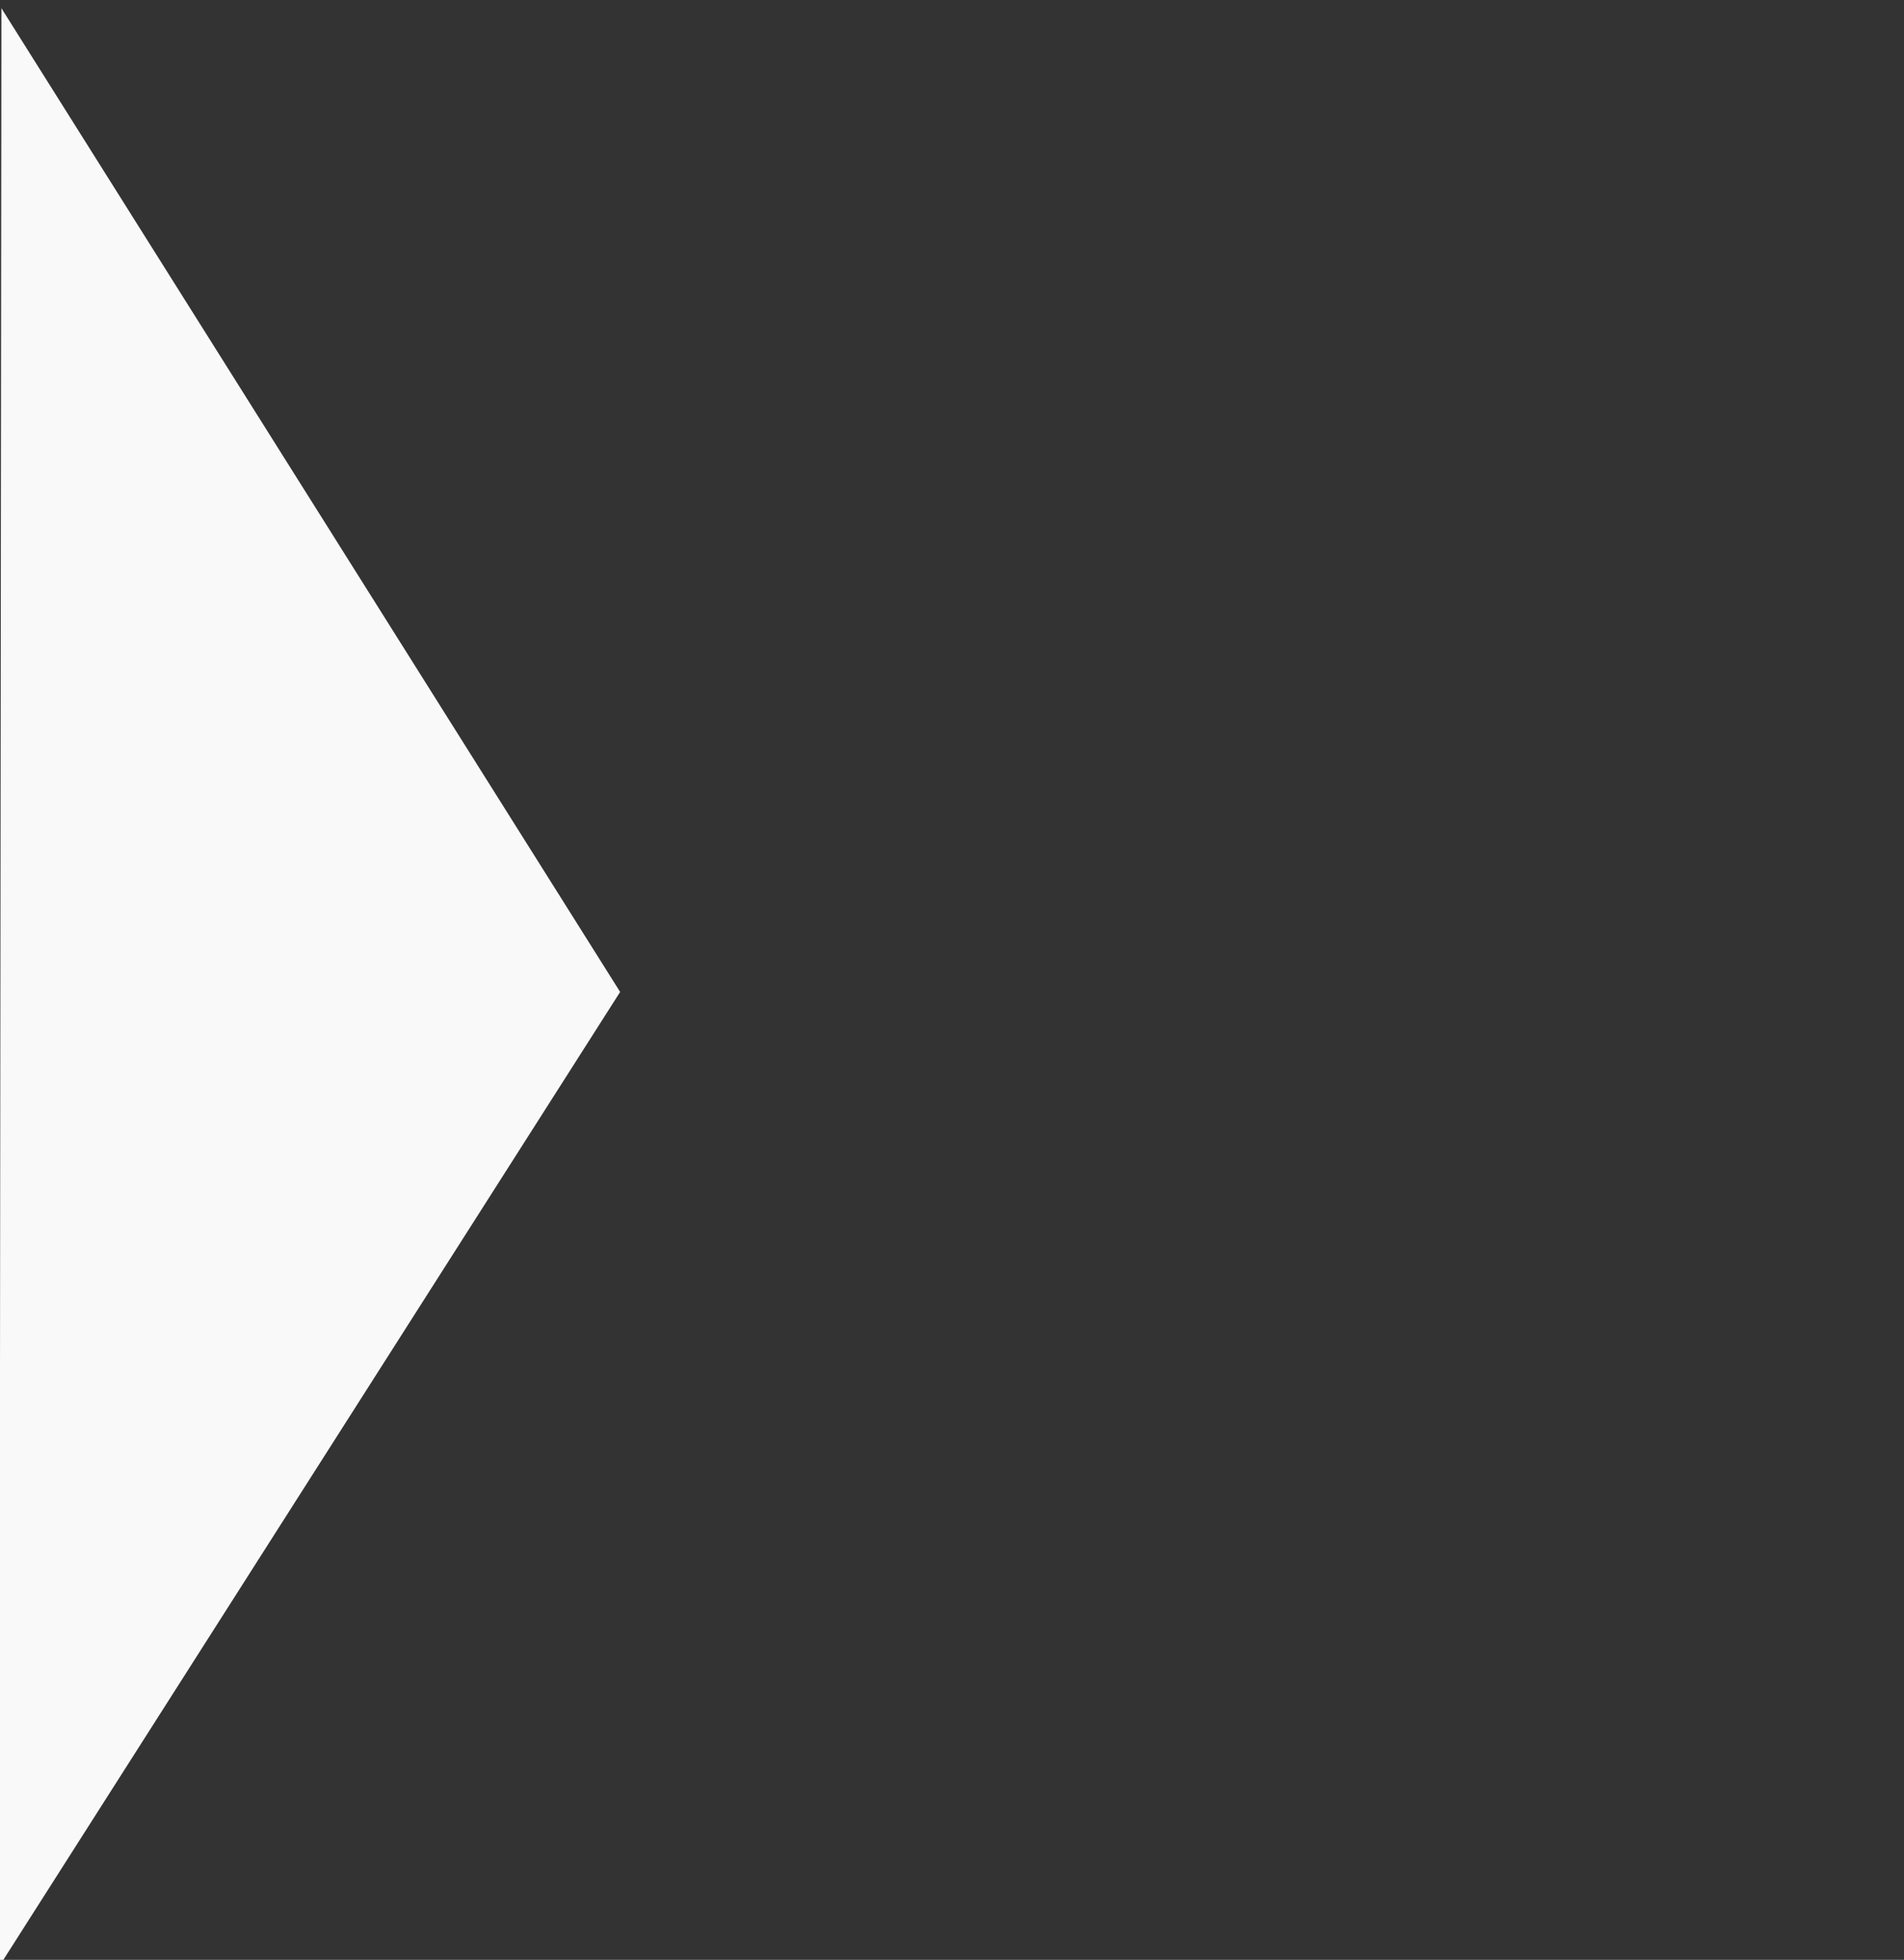 <?xml version="1.0" encoding="UTF-8" standalone="no"?>
<svg
   xmlns:dc="http://purl.org/dc/elements/1.1/"
   xmlns:cc="http://creativecommons.org/ns#"
   xmlns:rdf="http://www.w3.org/1999/02/22-rdf-syntax-ns#"
   xmlns:svg="http://www.w3.org/2000/svg"
   xmlns="http://www.w3.org/2000/svg"
   xmlns:sodipodi="http://sodipodi.sourceforge.net/DTD/sodipodi-0.dtd"
   xmlns:inkscape="http://www.inkscape.org/namespaces/inkscape"
   inkscape:version="1.0 (4035a4fb49, 2020-05-01)"
   sodipodi:docname="about-shape-2.svg"
   id="svg12"
   version="1.1"
   viewBox="0 0 871.654 897.389"
   height="897.389"
   width="871.654">
  <rect x="0" y="0" width="871.654" height="897.389" fill="#333333" stroke="none"/>
  <sodipodi:namedview
     inkscape:current-layer="svg12"
     inkscape:window-maximized="1"
     inkscape:window-y="-8"
     inkscape:window-x="-8"
     inkscape:cy="528.30213"
     inkscape:cx="3.8731035"
     inkscape:zoom="0.33488308"
     showgrid="false"
     id="namedview14"
     inkscape:window-height="1017"
     inkscape:window-width="1920"
     inkscape:pageshadow="2"
     inkscape:pageopacity="0"
     guidetolerance="10"
     gridtolerance="10"
     objecttolerance="10"
     borderopacity="1"
     bordercolor="#666666"
     pagecolor="#ffffff"
     inkscape:document-rotation="0" />
  <defs
     id="defs7">
    <linearGradient
       gradientUnits="objectBoundingBox"
       y2="1"
       x2="0.5"
       x1="0.5"
       id="linear-gradient">
      <stop
         id="stop2"
         stop-color="#33c8c1"
         offset="0" />
      <stop
         id="stop4"
         stop-color="#119bd2"
         offset="1" />
    </linearGradient>
  </defs>
  <path
     sodipodi:type="star"
     style="fill:#f9f9f9;stroke-width:1.757"
     id="path18"
     sodipodi:sides="3"
     sodipodi:cx="485.24399"
     sodipodi:cy="443.43835"
     sodipodi:r1="405.29044"
     sodipodi:r2="202.6452"
     sodipodi:arg1="-0.26463654"
     sodipodi:arg2="0.78256101"
     inkscape:flatsided="false"
     inkscape:rounded="0"
     inkscape:randomized="0"
     d="M 876.425,337.431 628.942,586.323 381.458,835.215 289.653,496.442 197.848,157.669 537.137,247.55 Z"
     inkscape:transform-center-x="-90.328627"
     inkscape:transform-center-y="-36.935481"
     transform="matrix(-0.33,-0.903,-0.33,0.903,401.219,490.478)" />
</svg>
